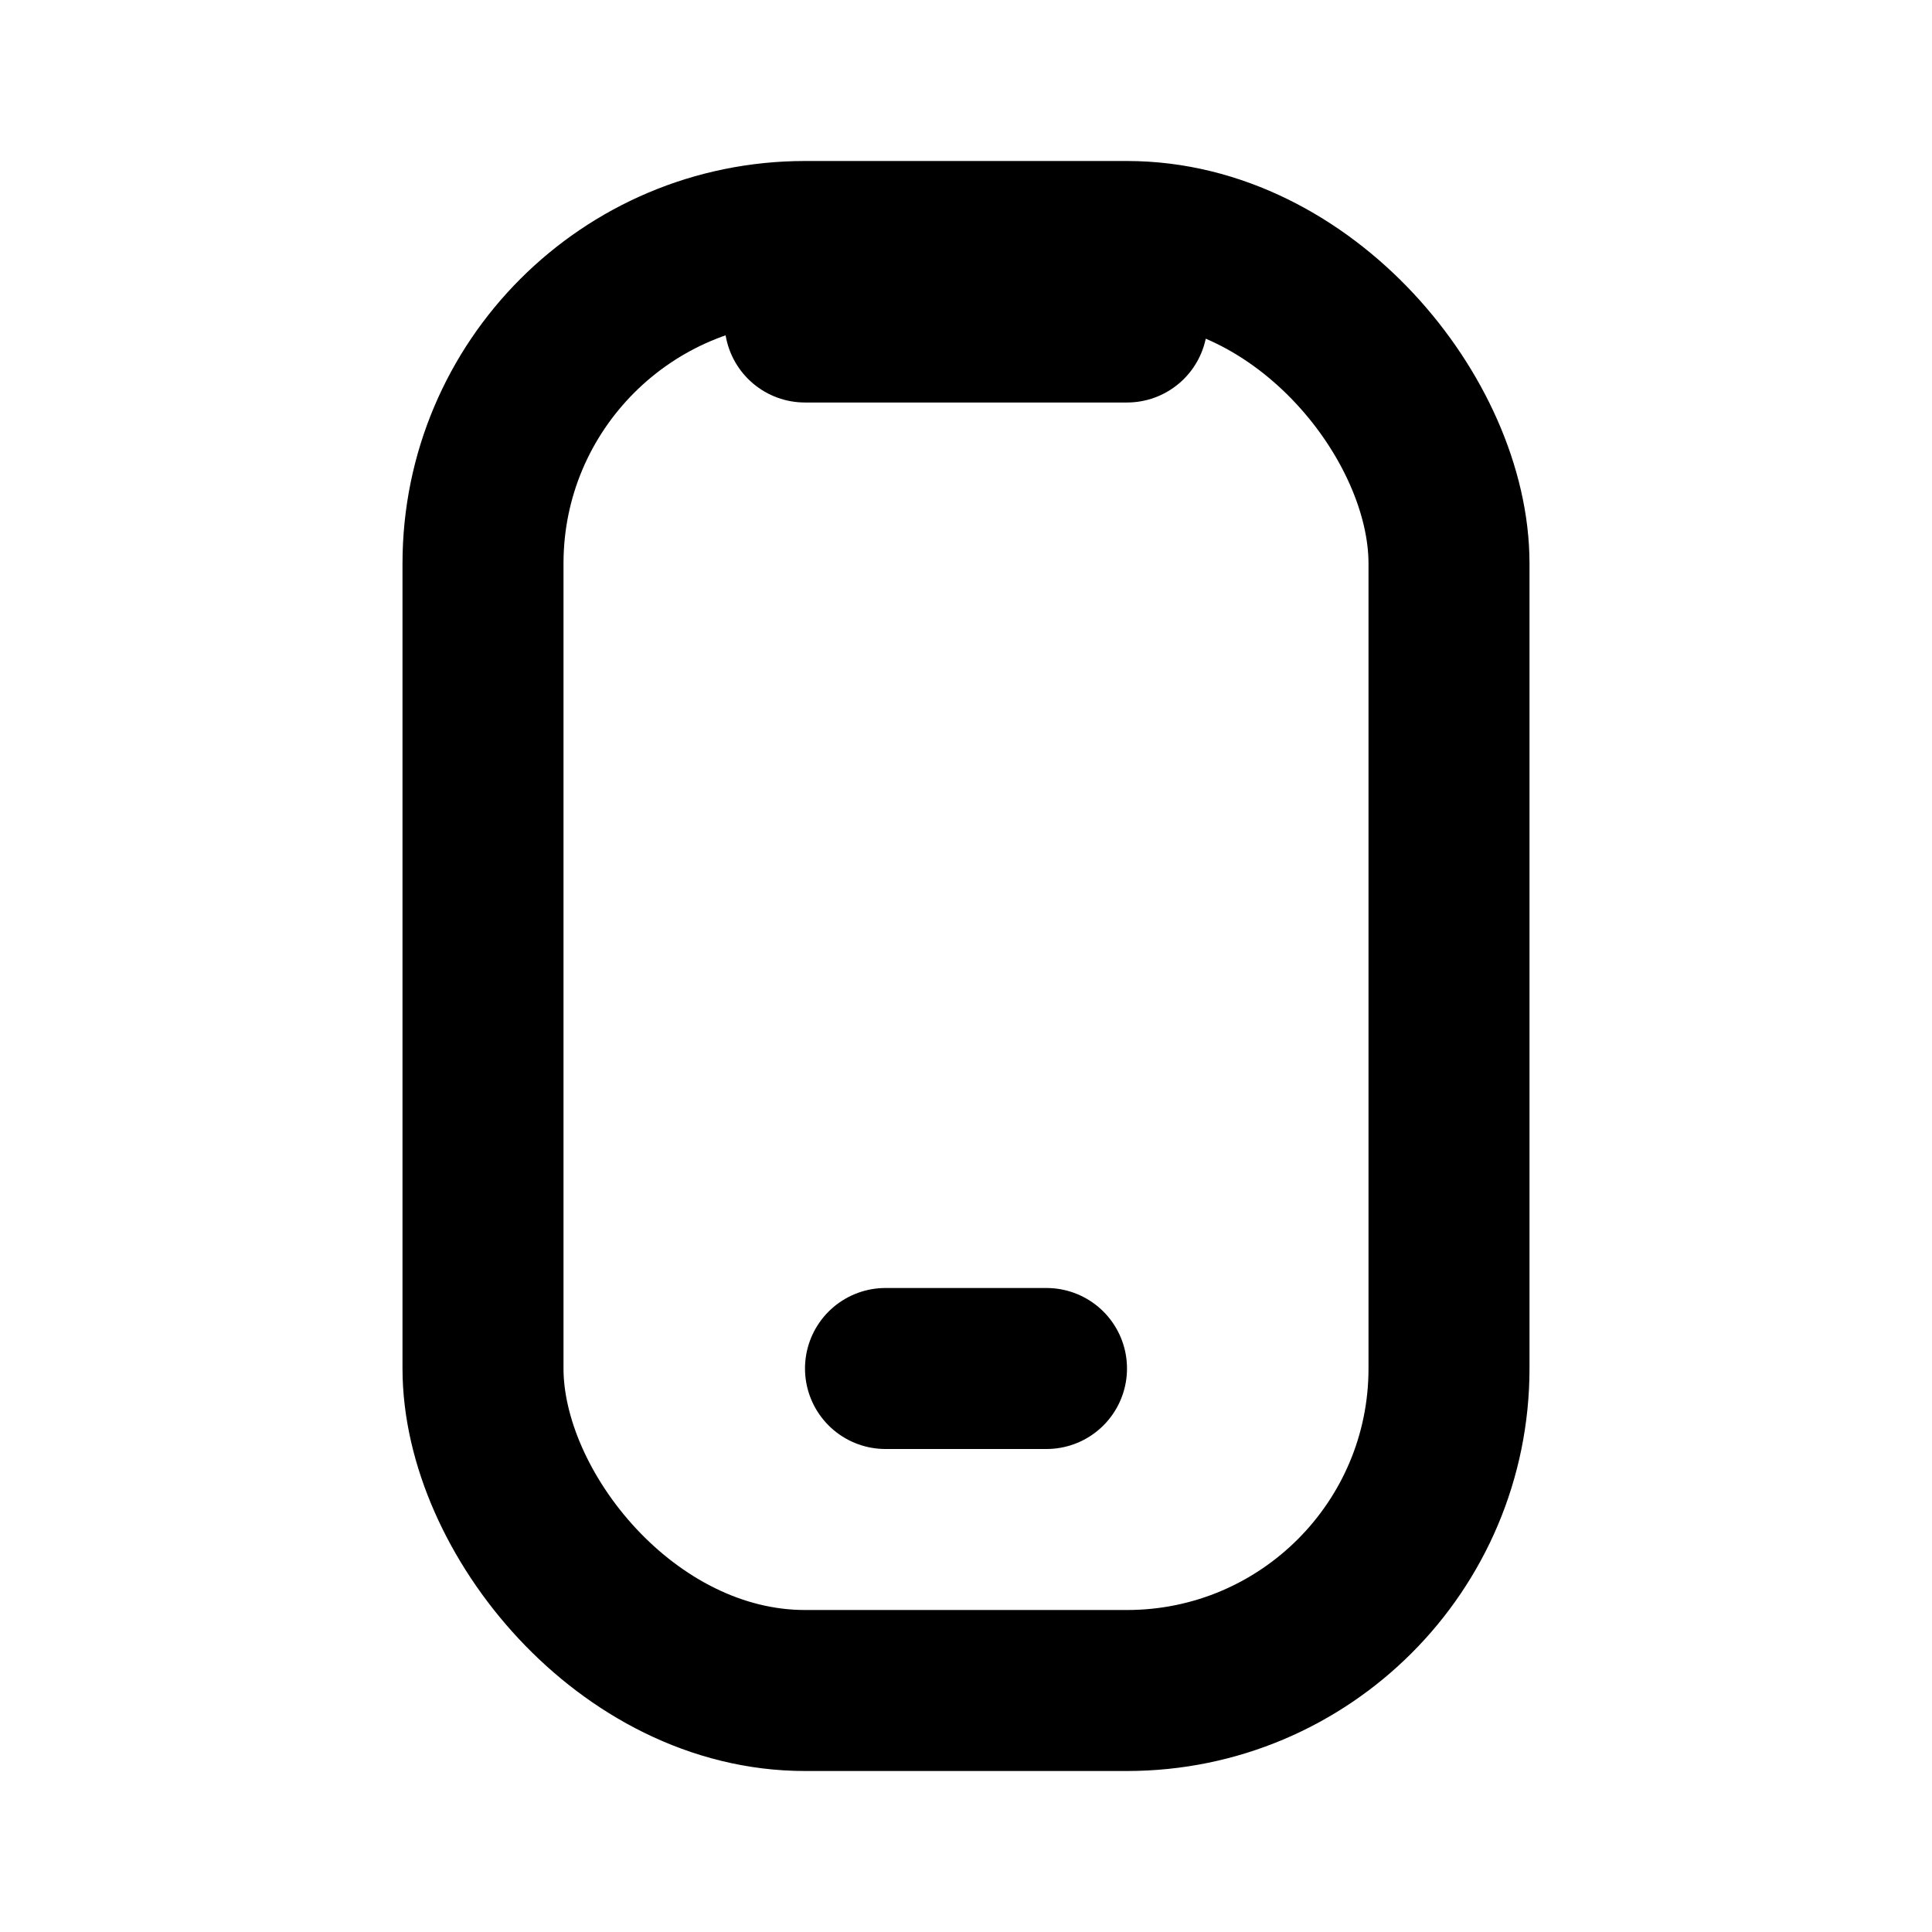 <svg xmlns="http://www.w3.org/2000/svg" width="32" height="32" viewBox="0 0 24 24" fill="none">
<rect x="6" y="3" width="12" height="18" rx="4" stroke="black" stroke-width="2" stroke-linecap="round" stroke-linejoin="round"/>
<path d="M11 17H13" stroke="black" stroke-width="2" stroke-linecap="round" stroke-linejoin="round"/>
<path d="M10 4H14" stroke="black" stroke-width="2" stroke-linecap="round" stroke-linejoin="round"/>
</svg>